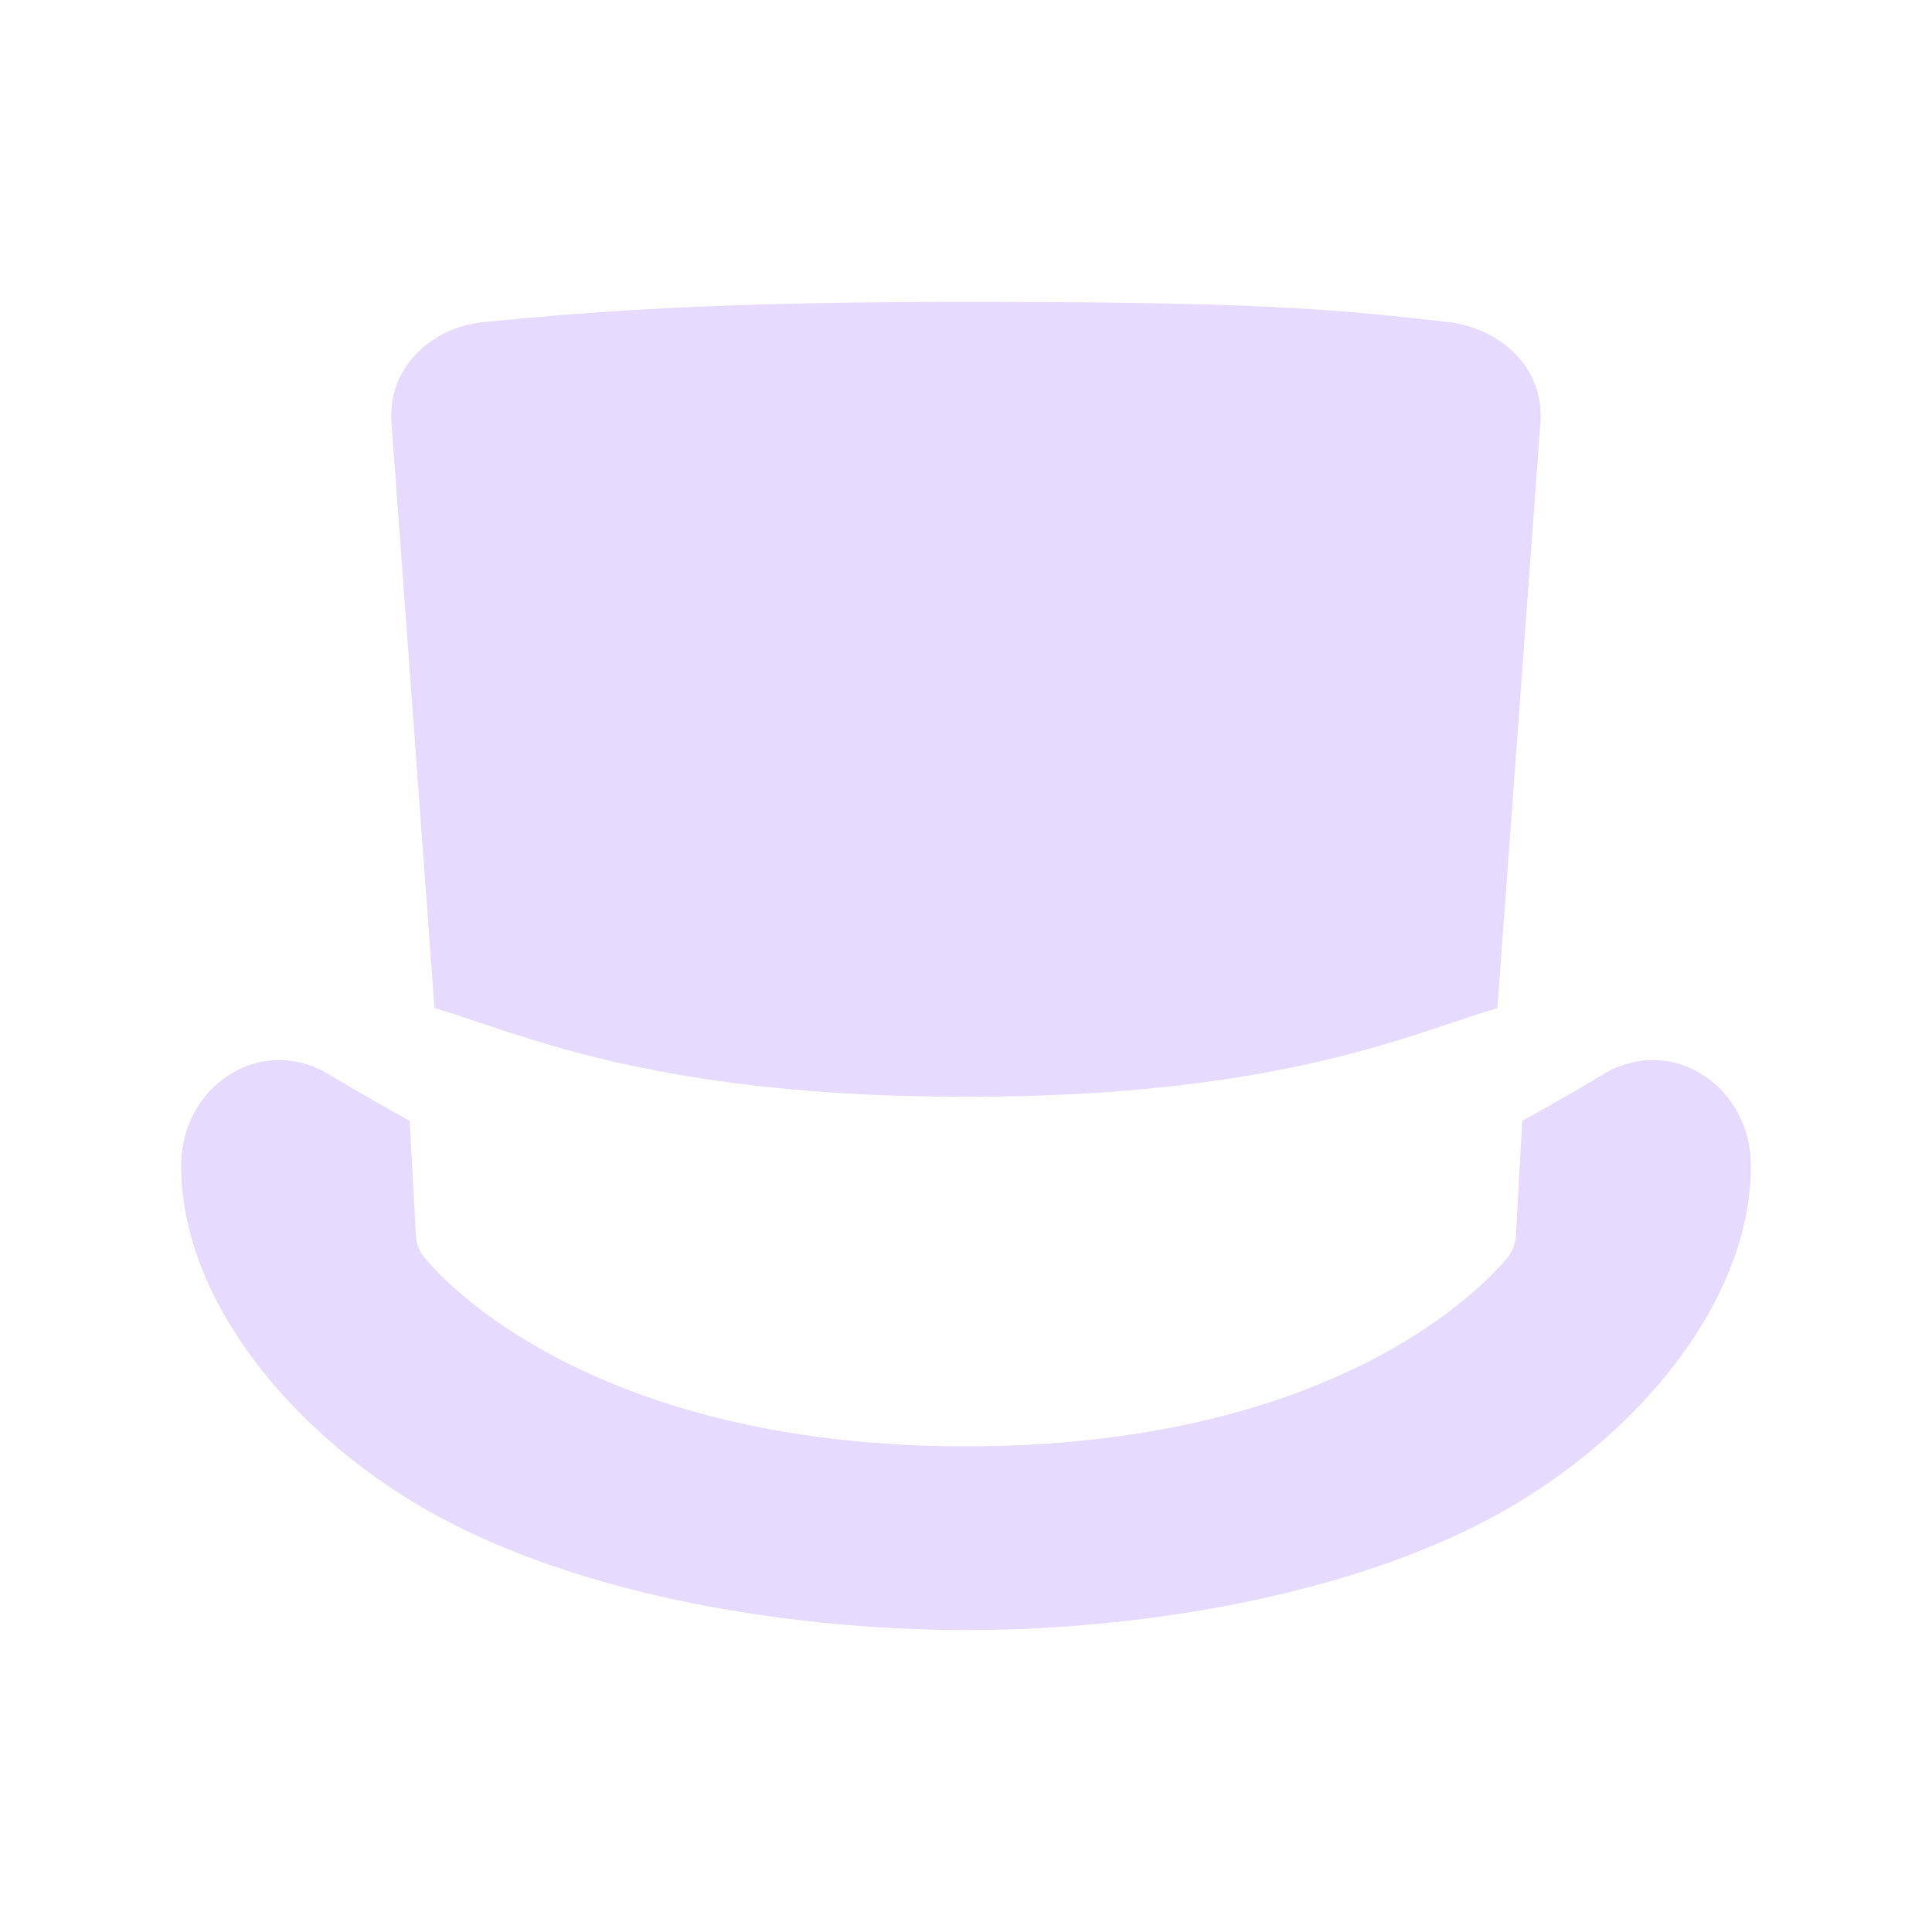 <svg width="32" height="32" viewBox="0 0 32 32" fill="none" xmlns="http://www.w3.org/2000/svg">
<path d="M6.785 18.564L6.89 20.475C6.897 20.605 6.946 20.727 7.028 20.828C7.603 21.525 10.184 23.956 15.998 23.956C21.813 23.956 24.362 21.556 24.959 20.841C25.049 20.733 25.101 20.599 25.109 20.458L25.213 18.565C25.905 18.185 26.62 17.756 26.62 17.756C27.744 17.147 28.998 18.021 29 19.304C29.004 21.379 27.382 23.512 25.195 24.855C22.729 26.371 19.048 26.999 16 26.999C12.952 26.999 9.271 26.371 6.805 24.855C4.618 23.512 2.996 21.38 3 19.304C3.002 18.021 4.256 17.147 5.38 17.756C5.38 17.756 6.093 18.184 6.785 18.564Z" fill="#E6DAFE"/>
<path d="M15.999 5C20.754 5 22.043 5.111 23.976 5.333H23.975C24.866 5.436 25.58 6.099 25.514 6.997L24.802 16.697C24.579 16.762 24.336 16.843 24.064 16.935C22.635 17.414 20.396 18.166 15.999 18.166C11.602 18.166 9.363 17.414 7.935 16.935C7.662 16.843 7.419 16.762 7.196 16.697L6.484 6.997C6.418 6.099 7.13 5.42 8.023 5.333C9.932 5.148 11.92 5 15.999 5ZM7.537 21.345L7.539 21.379L7.589 21.39C7.571 21.375 7.554 21.36 7.537 21.345ZM24.414 21.389L24.458 21.379L24.461 21.348C24.445 21.362 24.43 21.375 24.414 21.389Z" fill="#E6DAFE"/>
</svg>
